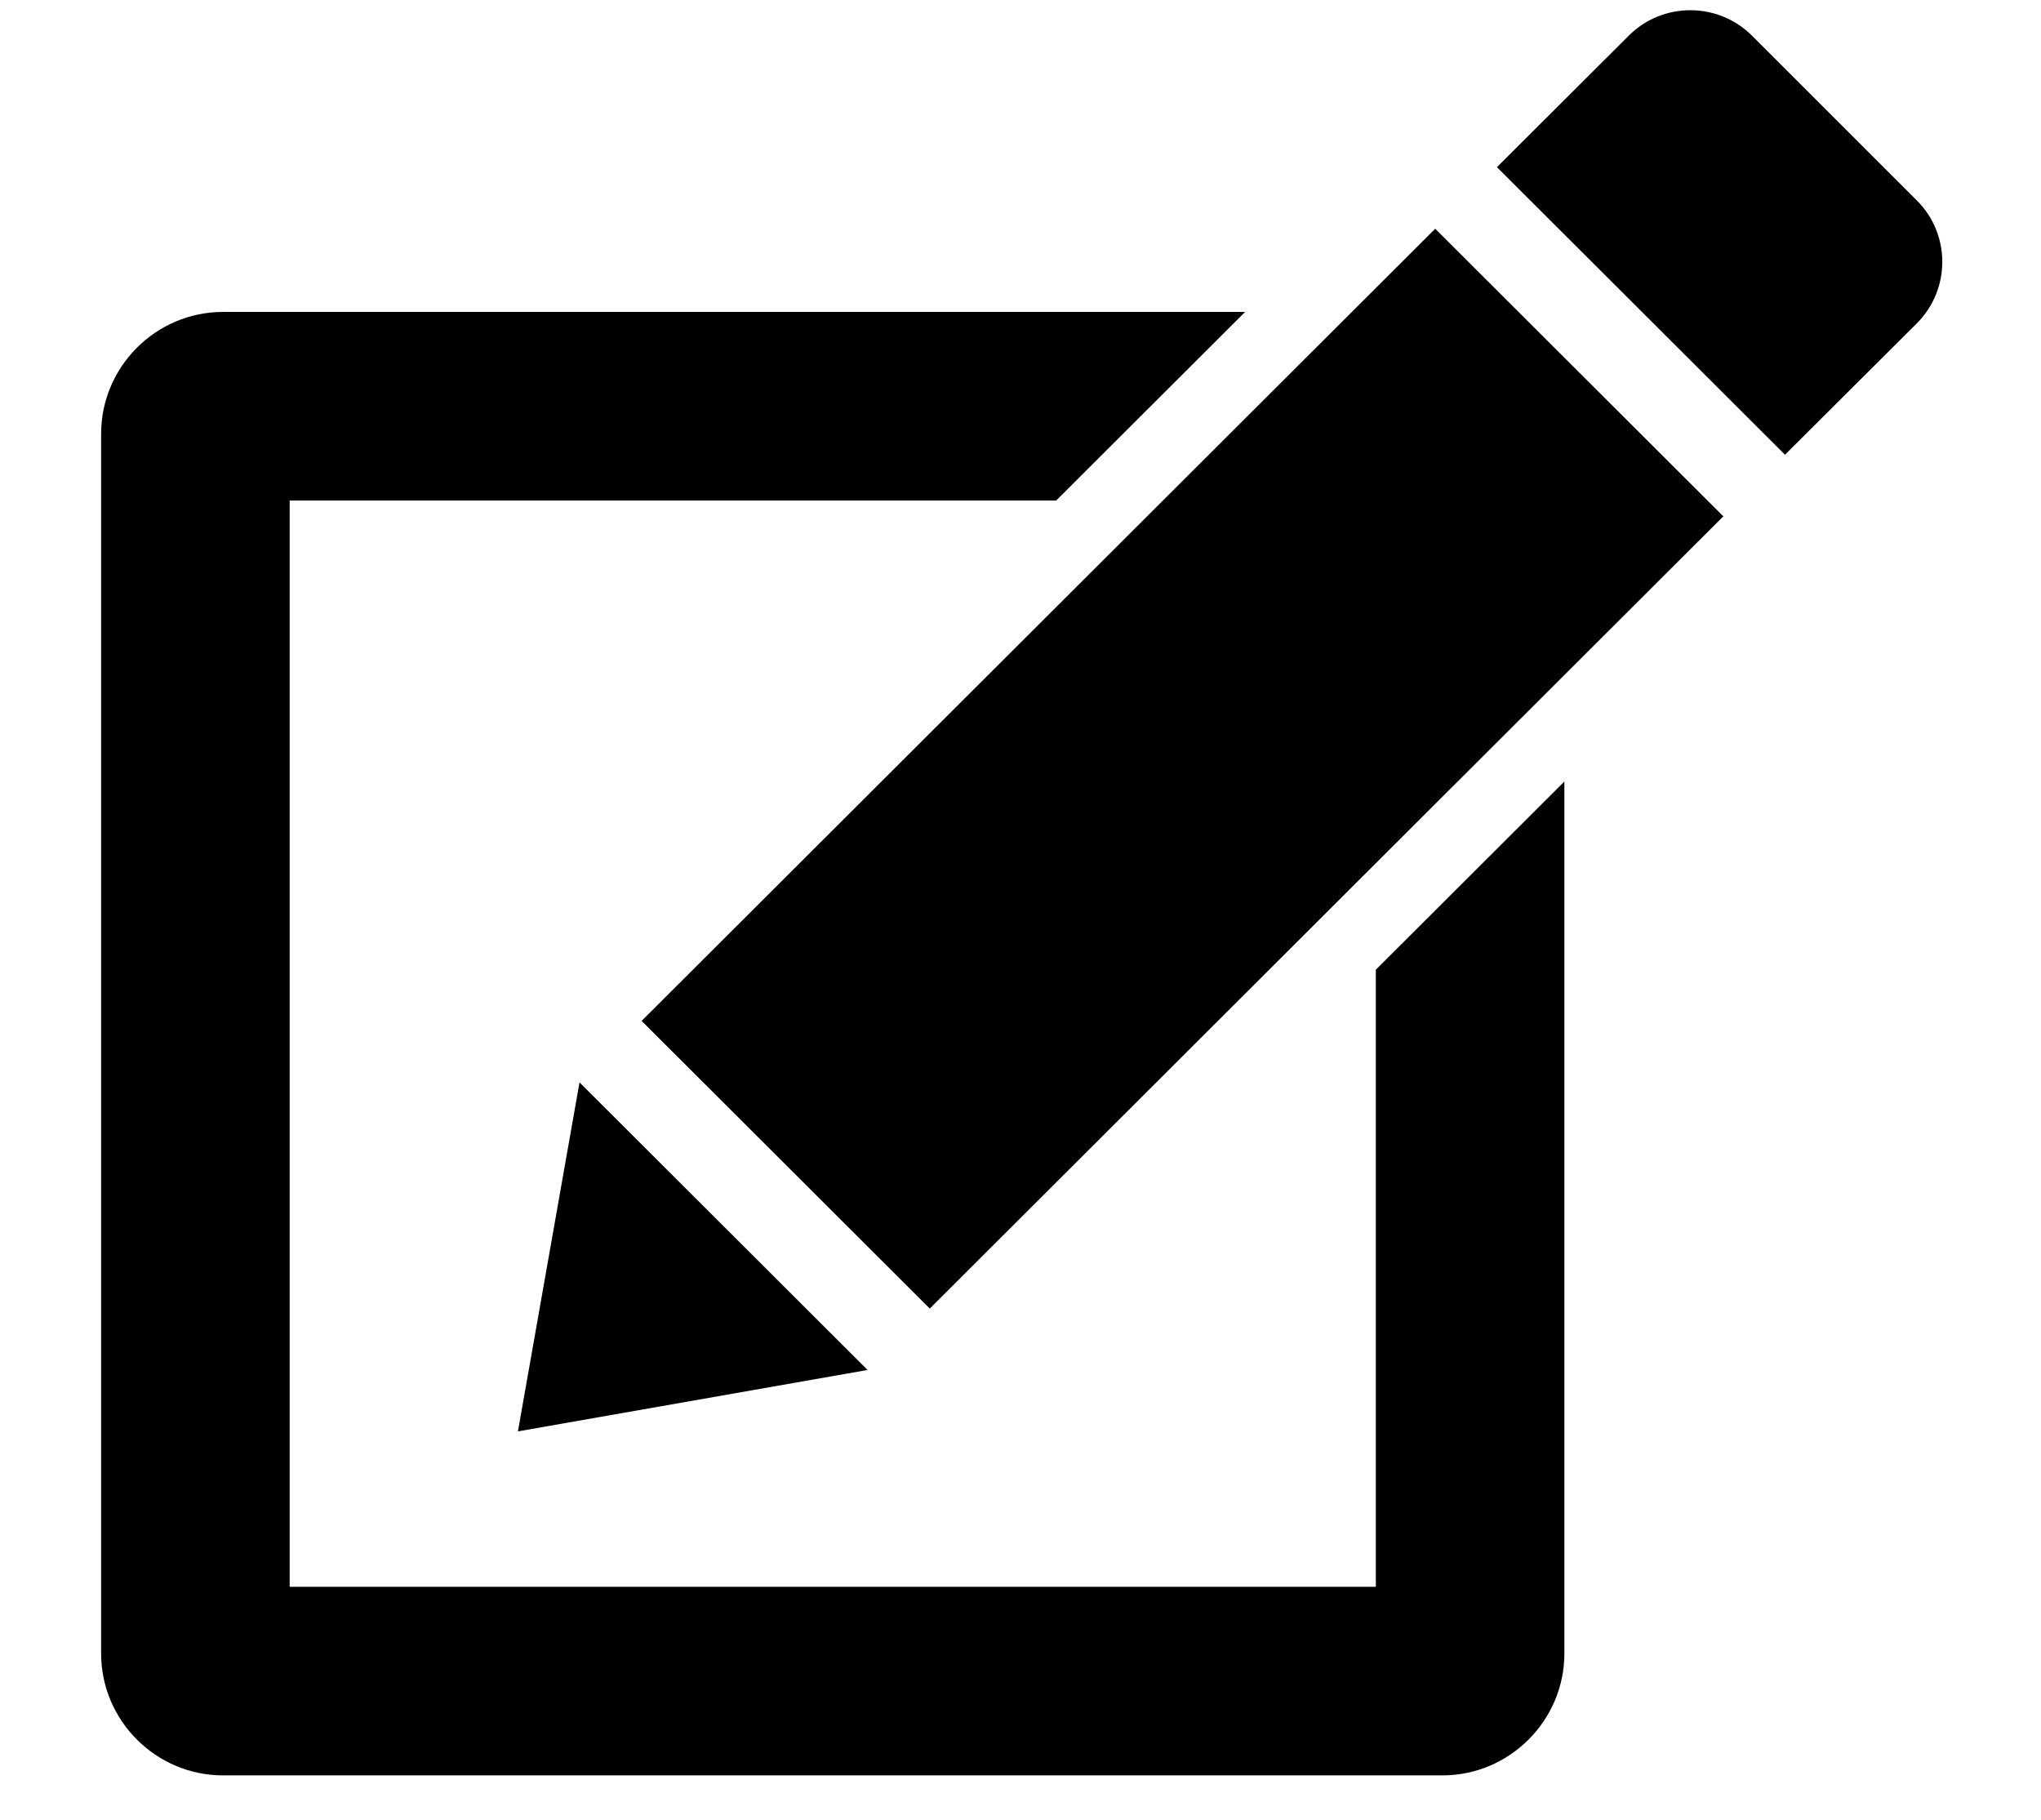 <?xml version="1.0" encoding="utf-8"?>
<!-- Generator: Adobe Illustrator 22.1.0, SVG Export Plug-In . SVG Version: 6.00 Build 0)  -->
<svg version="1.1" id="Layer_1" xmlns="http://www.w3.org/2000/svg" xmlns:xlink="http://www.w3.org/1999/xlink" x="0px" y="0px"
	 viewBox="0 0 2297 2048" style="enable-background:new 0 0 2297 2048;" xml:space="preserve">
<g>
	<g>
		<g>
			<path d="M2157.1,225.4L1971.8,40.2c-19.1-19.1-44.3-28.7-69.4-28.7c-25.2,0-50.3,9.5-69.4,28.7l-148.3,147.9l324.2,323.6
				l148.3-147.8C2195.5,325.6,2195.5,263.5,2157.1,225.4z"/>
			<polygon points="722.1,1148.8 1046.4,1472.5 1939.5,581 1615.2,257.4 			"/>
			<polygon points="652.2,1218 582.9,1610.7 976.4,1541.6 			"/>
			<path d="M1548.4,1785.6H326V563.2h862.7L1401.3,351H251c-75.5,0-137.2,61.7-137.2,137.2v1372.4c0,75.5,61.7,137.2,137.2,137.2
				h1372.4c75.4,0,137.2-61.7,137.2-137.2V879.4l-212.2,211.8L1548.4,1785.6L1548.4,1785.6z"/>
		</g>
	</g>
</g>
</svg>
